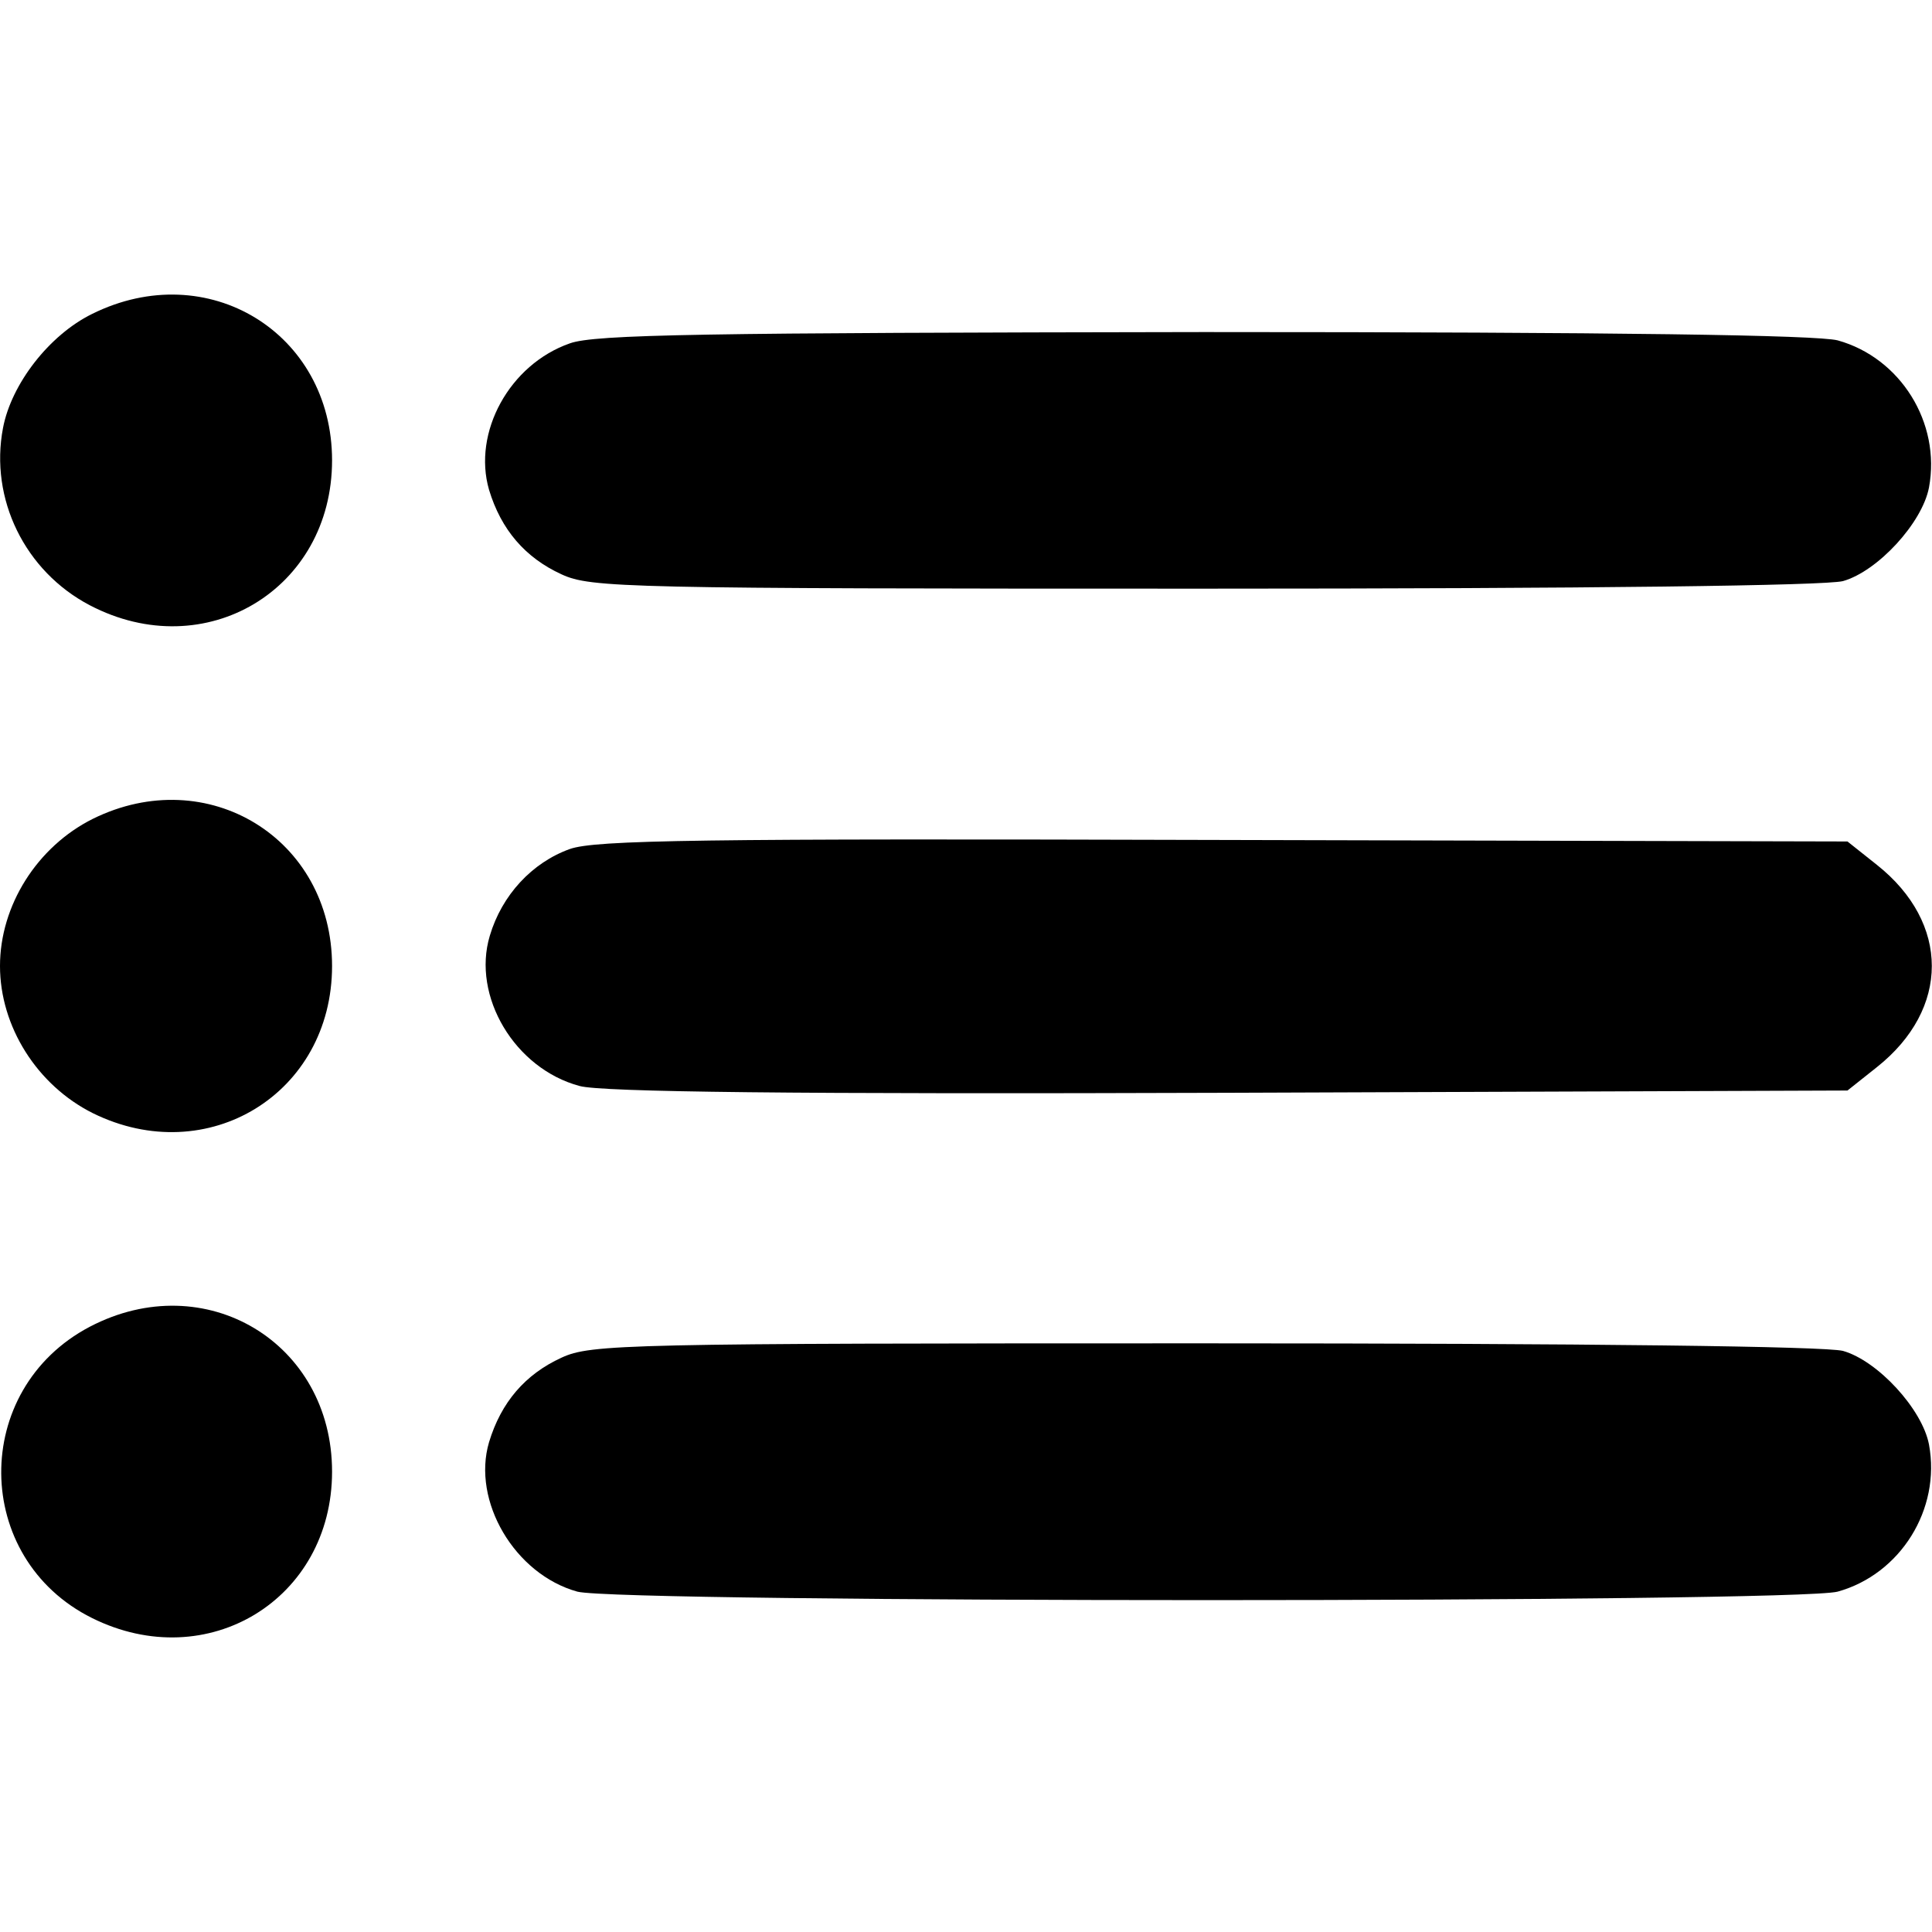 <?xml version="1.0" standalone="no"?>
<!DOCTYPE svg PUBLIC "-//W3C//DTD SVG 20010904//EN"
 "http://www.w3.org/TR/2001/REC-SVG-20010904/DTD/svg10.dtd">
<svg version="1.0" xmlns="http://www.w3.org/2000/svg"
 width="256pt" height="256pt" viewBox="0 0 256 256"
 preserveAspectRatio="xMidYMid meet">

<g transform="translate(0,256) scale(0.1,-0.1)"
fill="#000000" stroke="none">
<path d="M122 2144 c-57 -28 -107 -93 -118 -151 -18 -94 29 -190 115 -235 153
-80 321 21 321 192 0 169 -165 270 -318 194z"/>
<path d="M755 2105 c-80 -28 -129 -118 -107 -194 16 -53 48 -90 96 -112 39
-18 84 -19 851 -19 517 0 823 4 847 10 46 13 105 77 114 124 16 86 -38 172
-121 195 -28 7 -286 11 -840 11 -663 -1 -807 -3 -840 -15z"/>
<path d="M123 1475 c-74 -37 -123 -115 -123 -195 0 -80 49 -158 123 -195 152
-75 317 26 317 195 0 169 -165 270 -317 195z"/>
<path d="M755 1435 c-50 -18 -90 -61 -106 -115 -24 -80 33 -176 119 -199 29
-8 282 -11 860 -9 l820 3 39 31 c97 77 97 191 0 268 l-39 31 -826 2 c-695 2
-833 0 -867 -12z"/>
<path d="M119 802 c-158 -83 -156 -307 3 -386 153 -76 318 25 318 194 0 171
-168 272 -321 192z"/>
<path d="M744 761 c-48 -22 -80 -59 -96 -112 -23 -78 34 -175 117 -198 56 -15
1614 -15 1670 0 83 23 137 109 121 195 -9 47 -68 111 -114 124 -24 6 -330 10
-847 10 -767 0 -812 -1 -851 -19z"/>
</g>
</svg>
